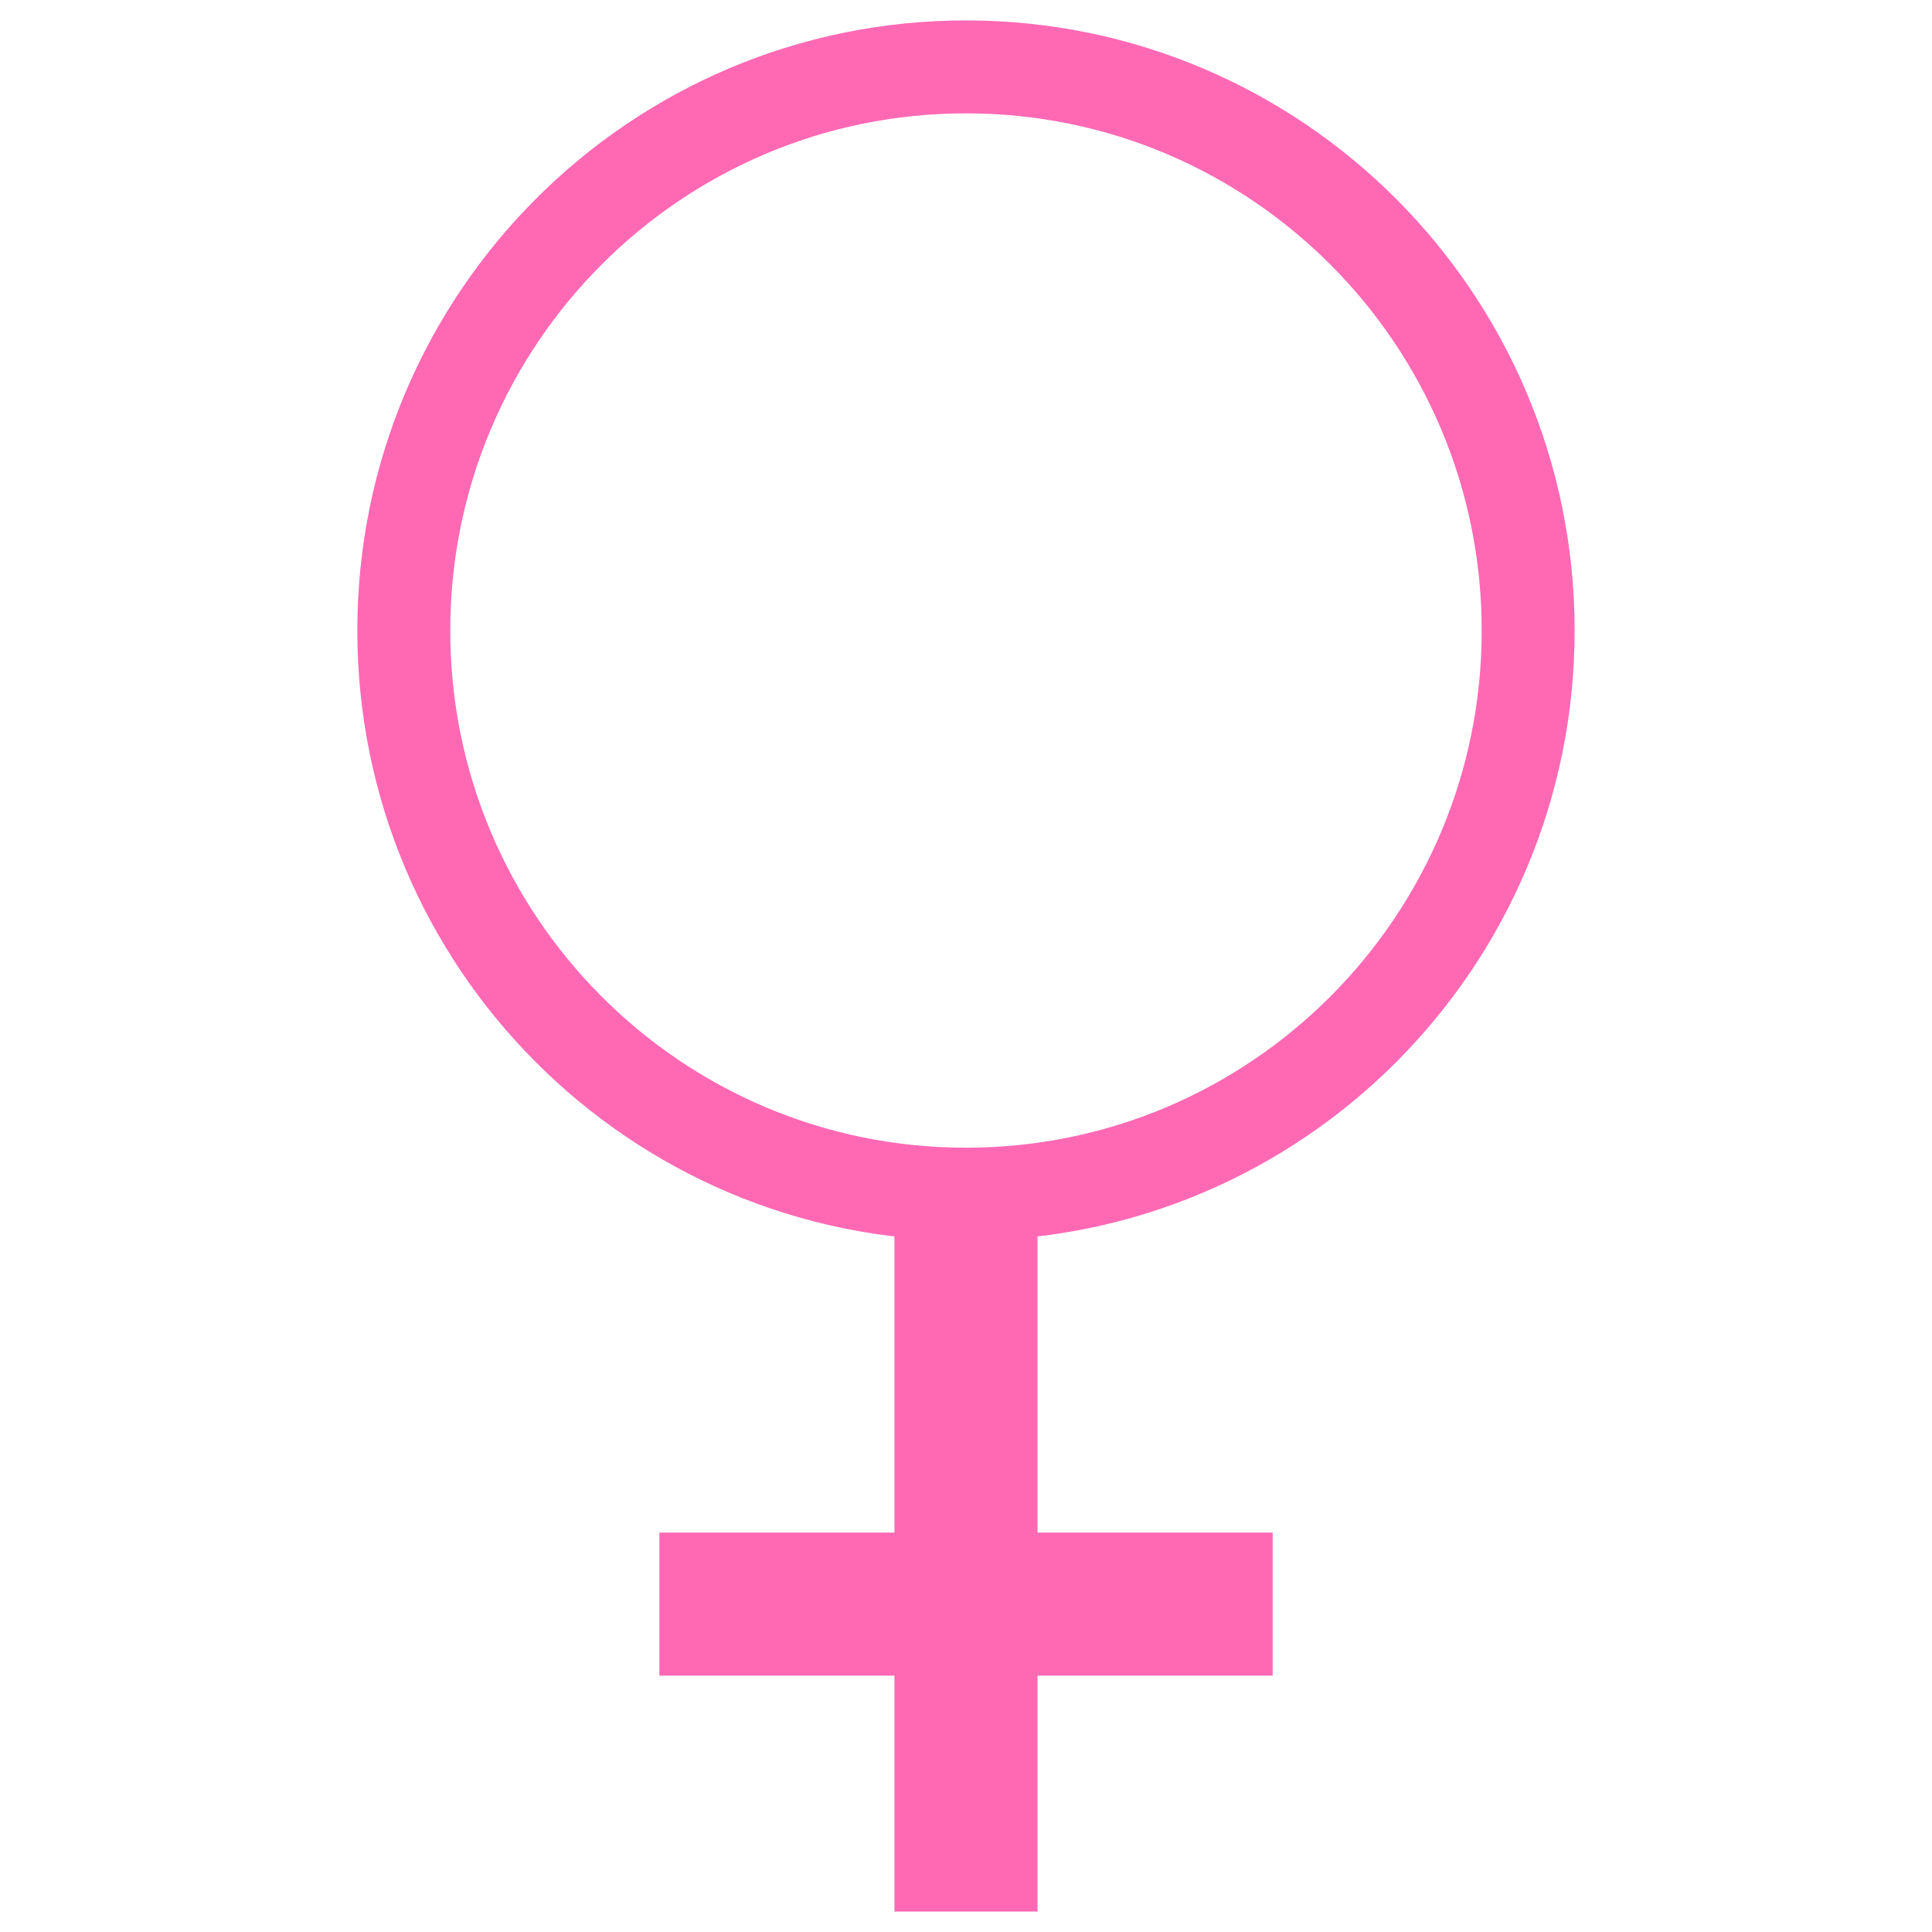 <?xml version="1.0" encoding="utf-8"?>
<!-- Generator: Adobe Illustrator 15.0.2, SVG Export Plug-In . SVG Version: 6.00 Build 0)  -->
<!DOCTYPE svg PUBLIC "-//W3C//DTD SVG 1.1//EN" "http://www.w3.org/Graphics/SVG/1.1/DTD/svg11.dtd">
<svg version="1.1" id="layer1" xmlns:svg="http://www.w3.org/2000/svg"
	 xmlns="http://www.w3.org/2000/svg" xmlns:xlink="http://www.w3.org/1999/xlink" x="0px" y="0px" width="62.362px"
	 height="62.362px" viewBox="6.319 7.319 62.362 62.362" enable-background="new 6.319 7.319 62.362 62.362" xml:space="preserve">
<g id="femaleSymbol">
	<path id="cline" fill="none" stroke="#FF69B4" stroke-width="3" d="M55.646,27.672c0,10.048-8.125,18.193-18.146,18.193
		c-10.022,0-18.147-8.146-18.147-18.193S27.478,9.478,37.5,9.478C47.521,9.478,55.646,17.624,55.646,27.672z"/>
	<path id="vline" fill="none" stroke="#FF69B4" stroke-width="4.618" d="M37.5,45.866v23.155"/>
	<path id="hline" fill="none" stroke="#FF69B4" stroke-width="4.618" d="M27.602,59.098h19.796"/>
</g>
</svg>
